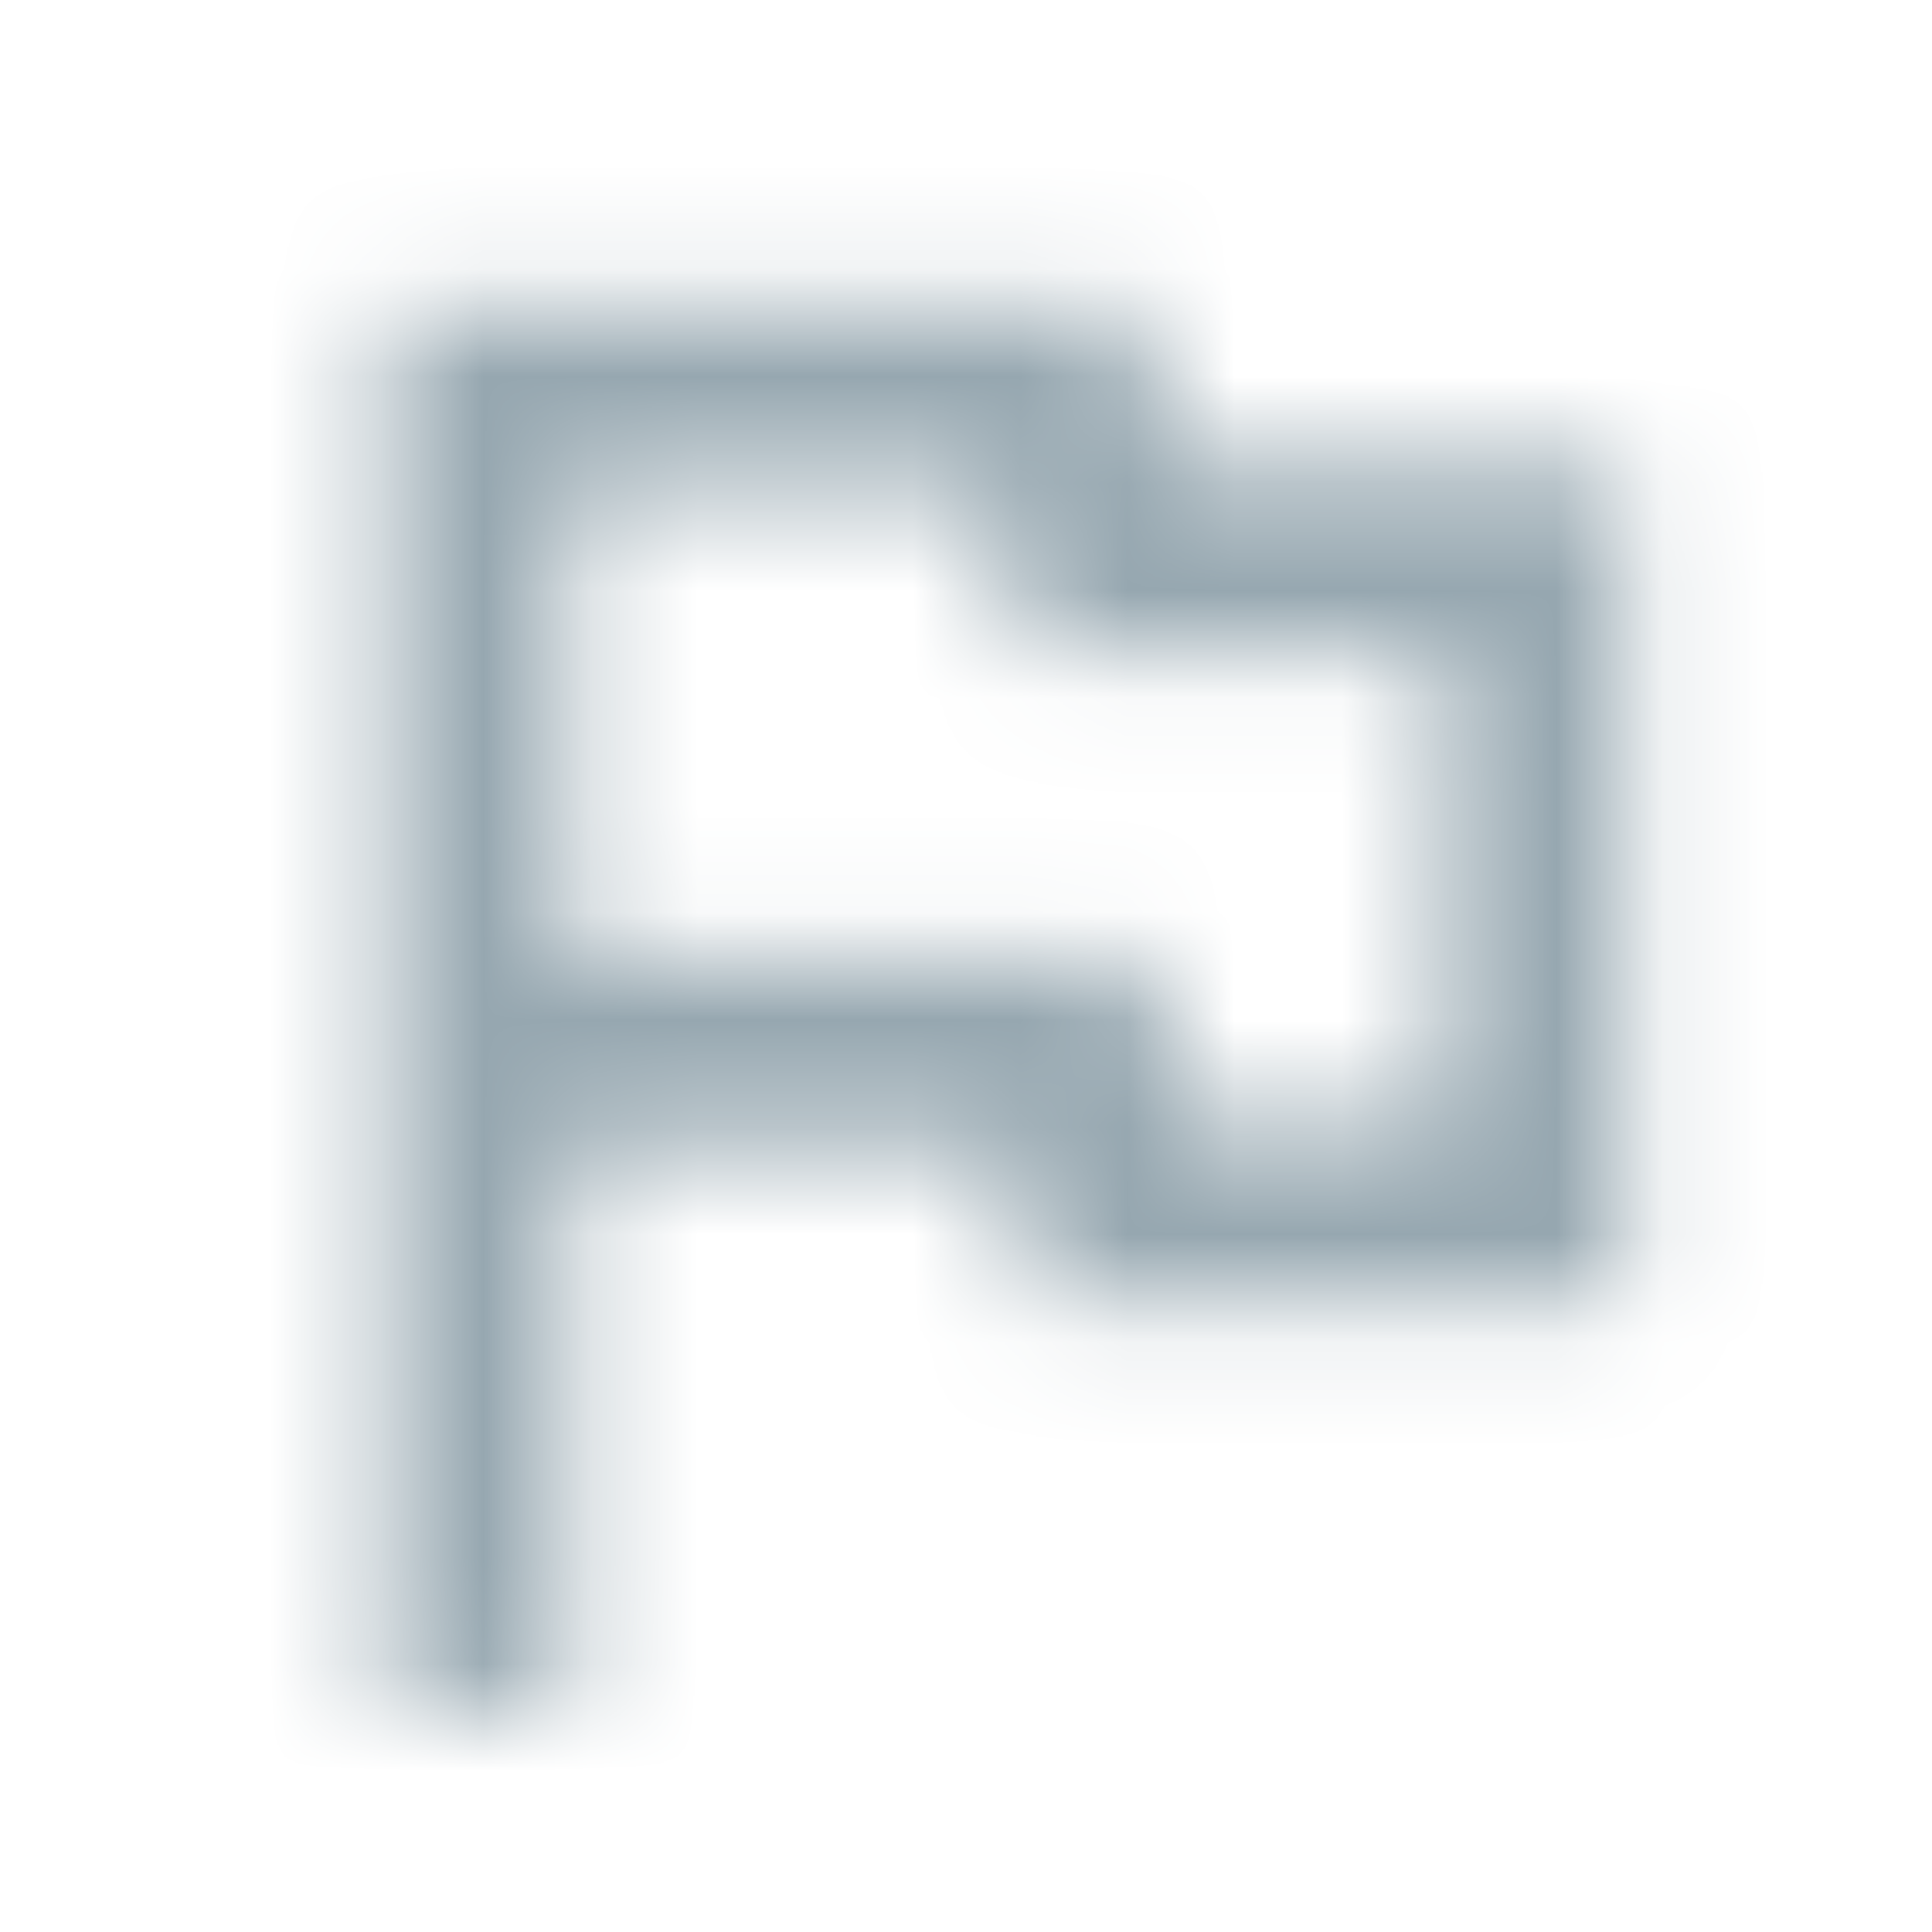 <svg width="18" height="18" viewBox="0 0 18 18" fill="none" xmlns="http://www.w3.org/2000/svg">
<mask id="mask0_0_3564" style="mask-type:alpha" maskUnits="userSpaceOnUse" x="0" y="0" width="18" height="18">
<mask id="mask1_0_3564" style="mask-type:alpha" maskUnits="userSpaceOnUse" x="0" y="0" width="18" height="18">
<rect width="18" height="18" fill="#D9D9D9"/>
</mask>
<g mask="url(#mask1_0_3564)">
<path d="M3.598 15.902V2.848H10.626L10.927 4.348H15.152V12.152H9.624L9.324 10.652H5.304V15.902H3.598ZM11.037 10.446H13.446V6.054H9.513L9.213 4.554H5.304V8.946H10.737L11.037 10.446Z" fill="#1C1B1F"/>
</g>
</mask>
<g mask="url(#mask0_0_3564)">
<rect width="18" height="18" fill="#96A7B0"/>
</g>
</svg>
